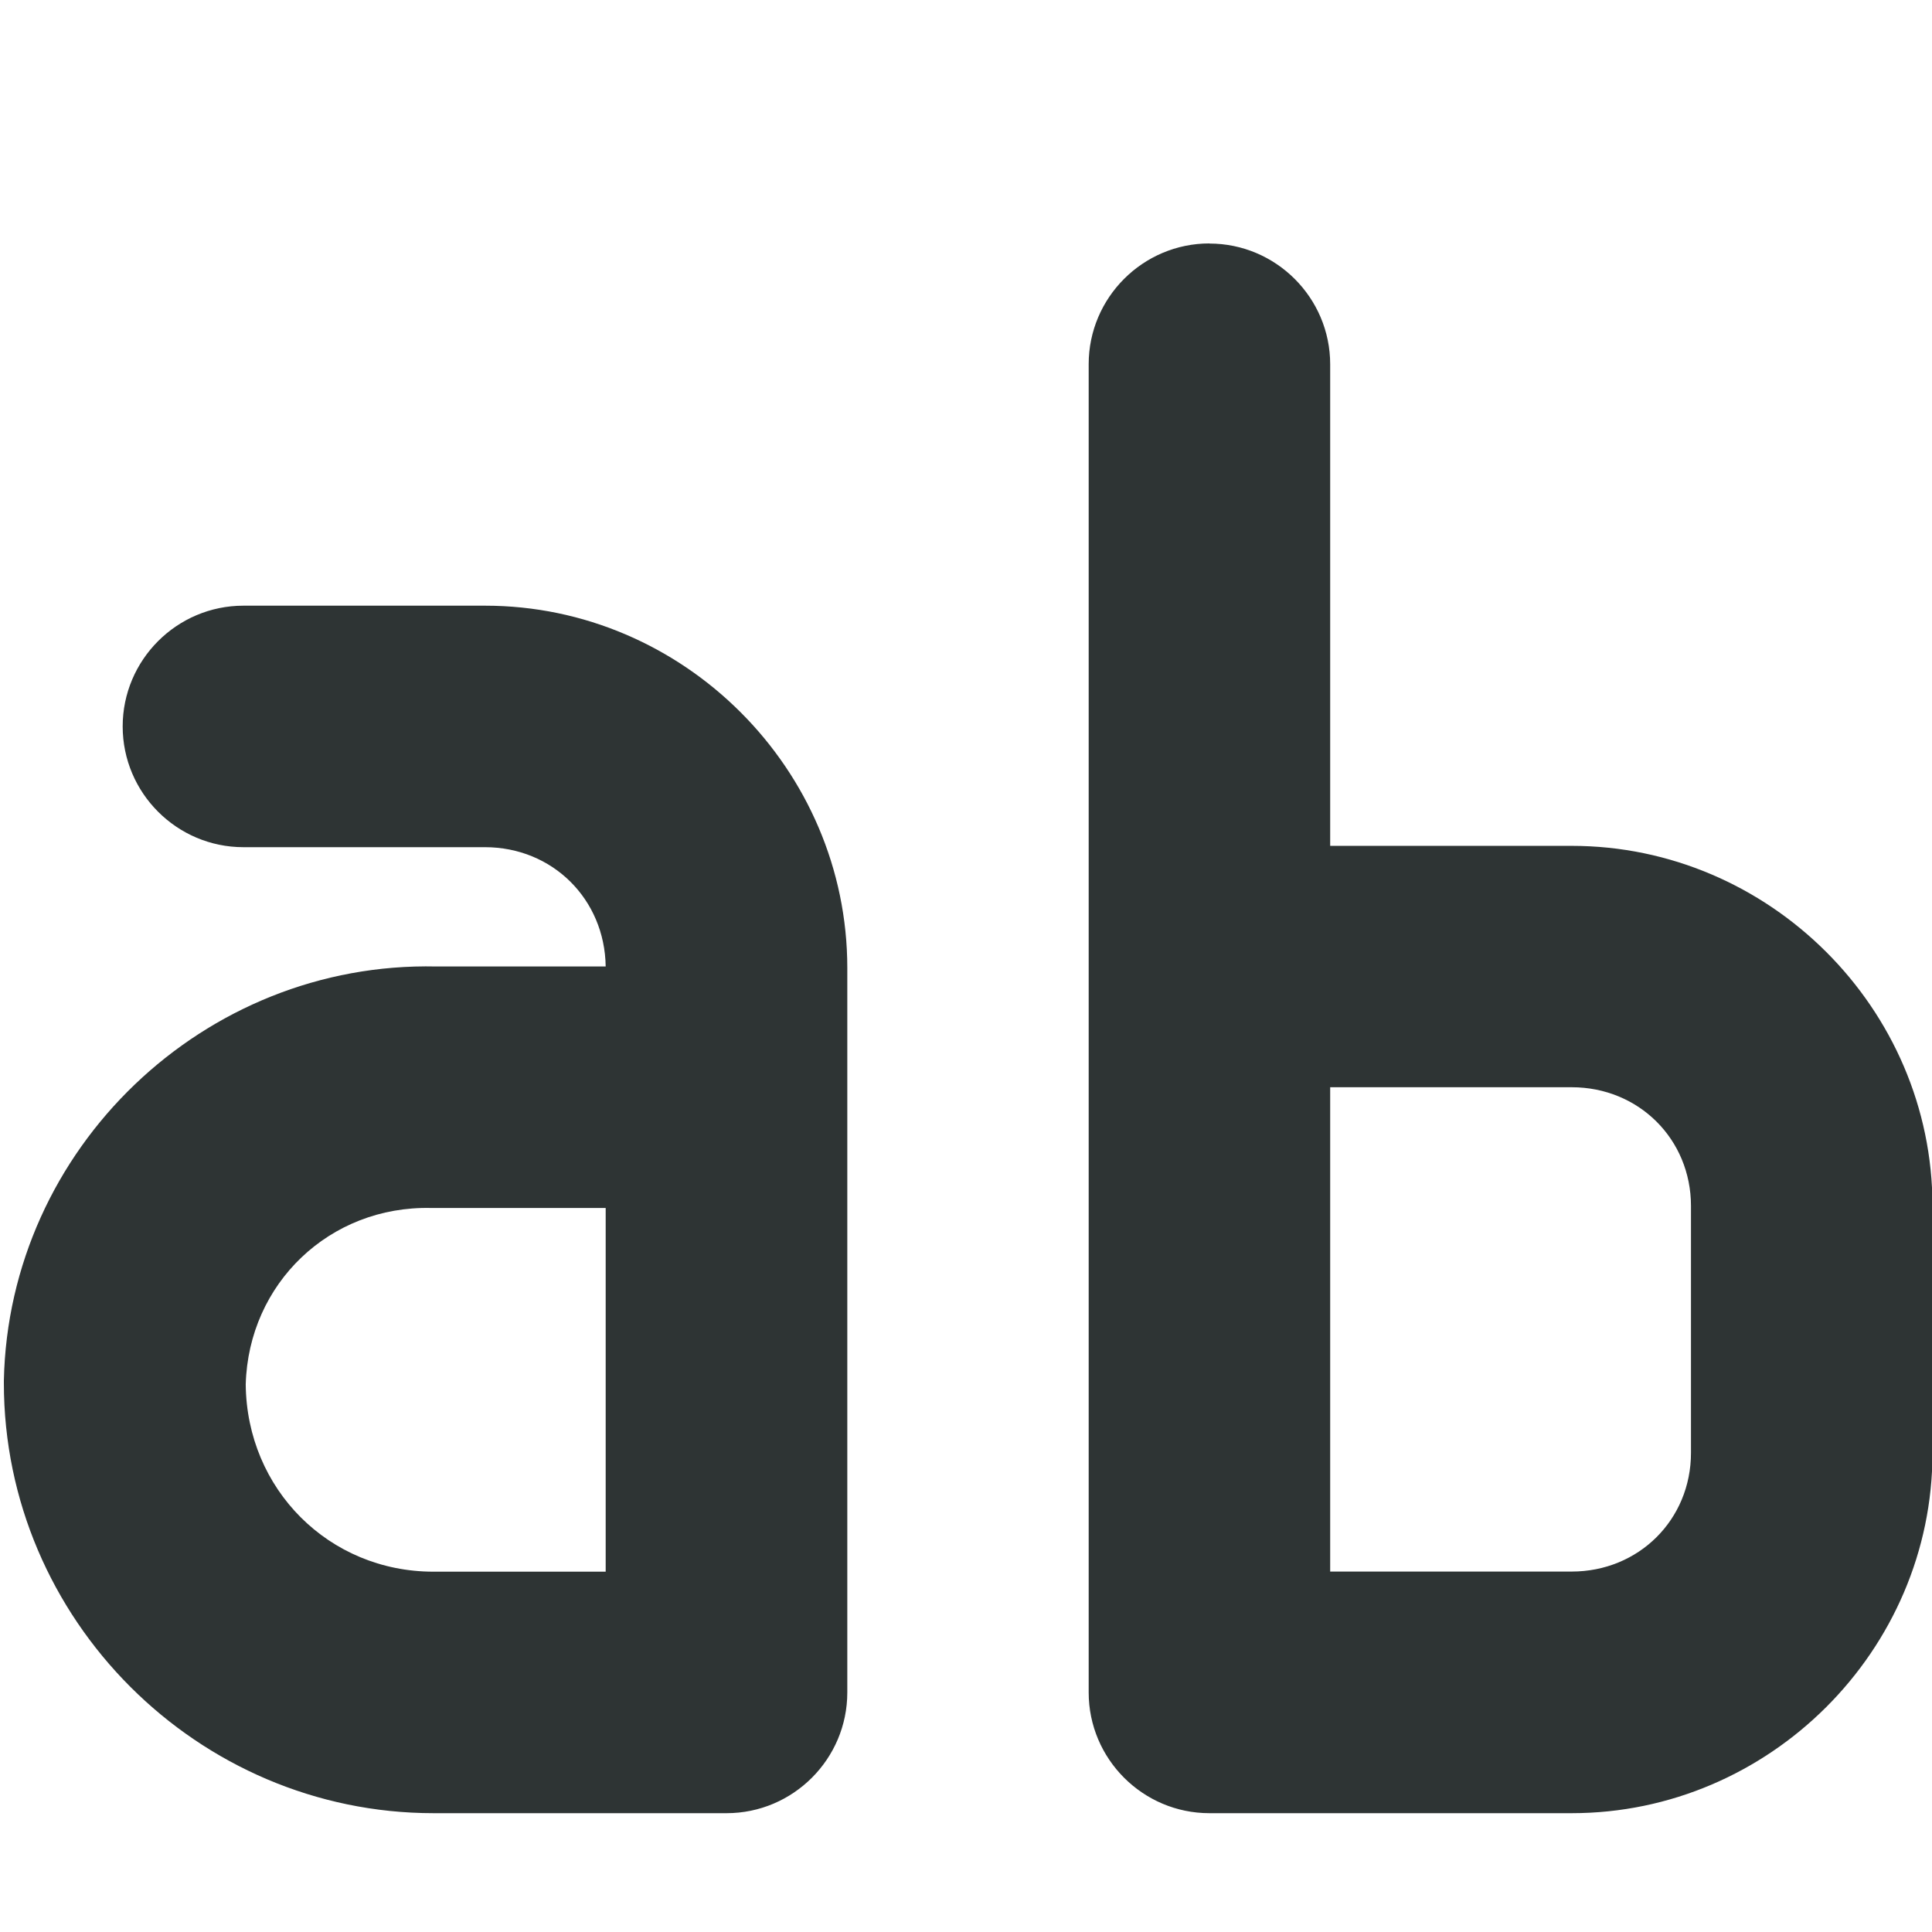 <?xml version="1.0" encoding="UTF-8"?>
<svg height="16px" viewBox="0 0 16 16" width="16px" xmlns="http://www.w3.org/2000/svg">
    <path d="m 10.016 2.016 c -0.551 0 -1 0.449 -1 1 v 11 c 0 0.551 0.449 1 1 1 h 3 c 1.637 0 2.988 -1.348 2.988 -2.984 v -2.043 c 0 -1.637 -1.352 -2.984 -2.988 -2.984 h -2 v -3.988 c 0 -0.551 -0.449 -1 -1 -1 z m -8 3 c -0.551 0 -1 0.449 -1 1 s 0.449 1 1 1 h 2 c 0.559 0 0.992 0.43 1 0.988 h -1.402 c -1.926 -0.043 -3.543 1.508 -3.582 3.43 v 0.02 c 0 1.957 1.605 3.562 3.559 3.562 h 2.426 c 0.551 0 1 -0.449 1 -1 v -6 c 0 -1.645 -1.355 -3 -3 -3 z m 9 3.988 h 2 c 0.555 0 0.988 0.43 0.988 0.984 v 2.043 c 0 0.555 -0.434 0.984 -0.988 0.984 h -2 z m -7.445 1 h 0.023 h 1.422 v 3.012 h -1.426 c -0.867 0 -1.547 -0.684 -1.555 -1.551 c 0.023 -0.836 0.695 -1.48 1.535 -1.461 z m 0 0" fill="#2e3434"/>
</svg>
